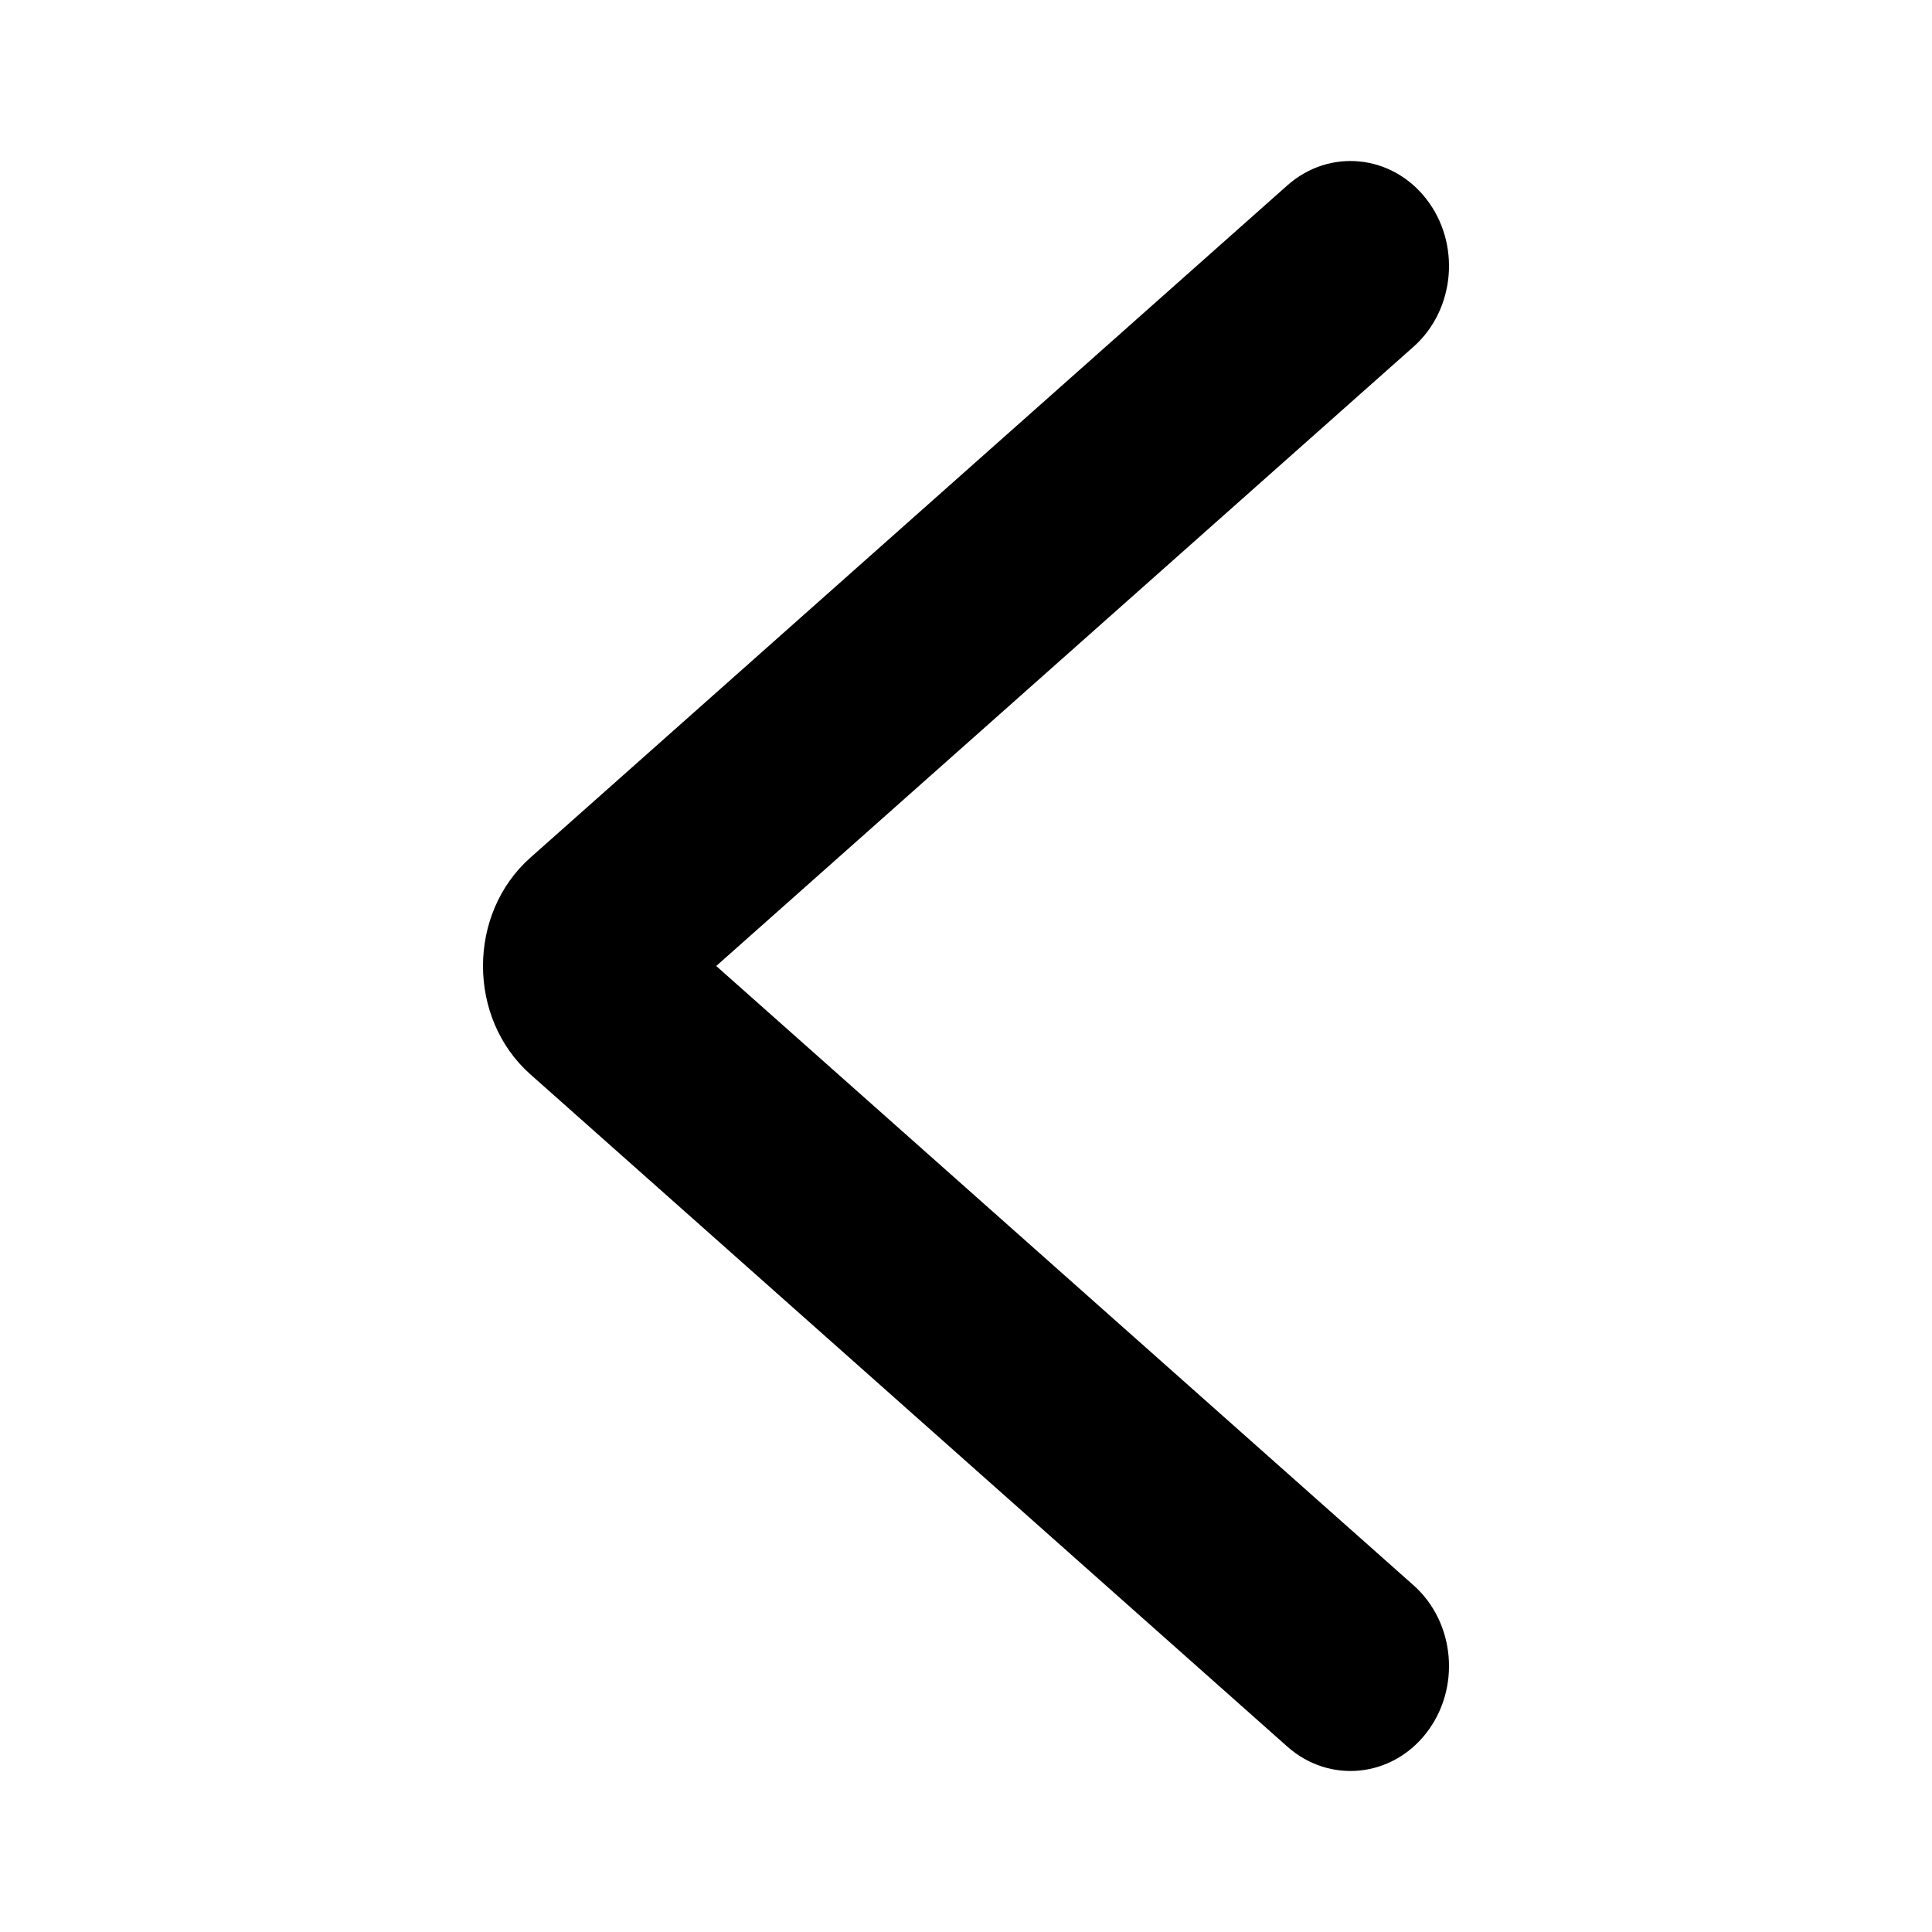 <svg width="18" height="18" viewBox="0 0 18 18" fill="none" xmlns="http://www.w3.org/2000/svg">
<g id="Arrow back ios" clip-path="url(#clip0_68_1745)">
<path id="Vector 28 (Stroke)" fill-rule="evenodd" clip-rule="evenodd" d="M13.287 1.852C13.612 2.267 13.559 2.884 13.17 3.23L6.673 9L13.17 14.77C13.559 15.116 13.612 15.733 13.287 16.148C12.963 16.563 12.384 16.619 11.994 16.273L4.941 10.009C4.353 9.487 4.353 8.513 4.941 7.991L11.994 1.727C12.384 1.381 12.963 1.437 13.287 1.852Z" fill="black"/>
</g>
<defs>
<clipPath id="clip0_68_1745">
<rect width="18" height="18" fill="white"/>
</clipPath>
</defs>
</svg>
